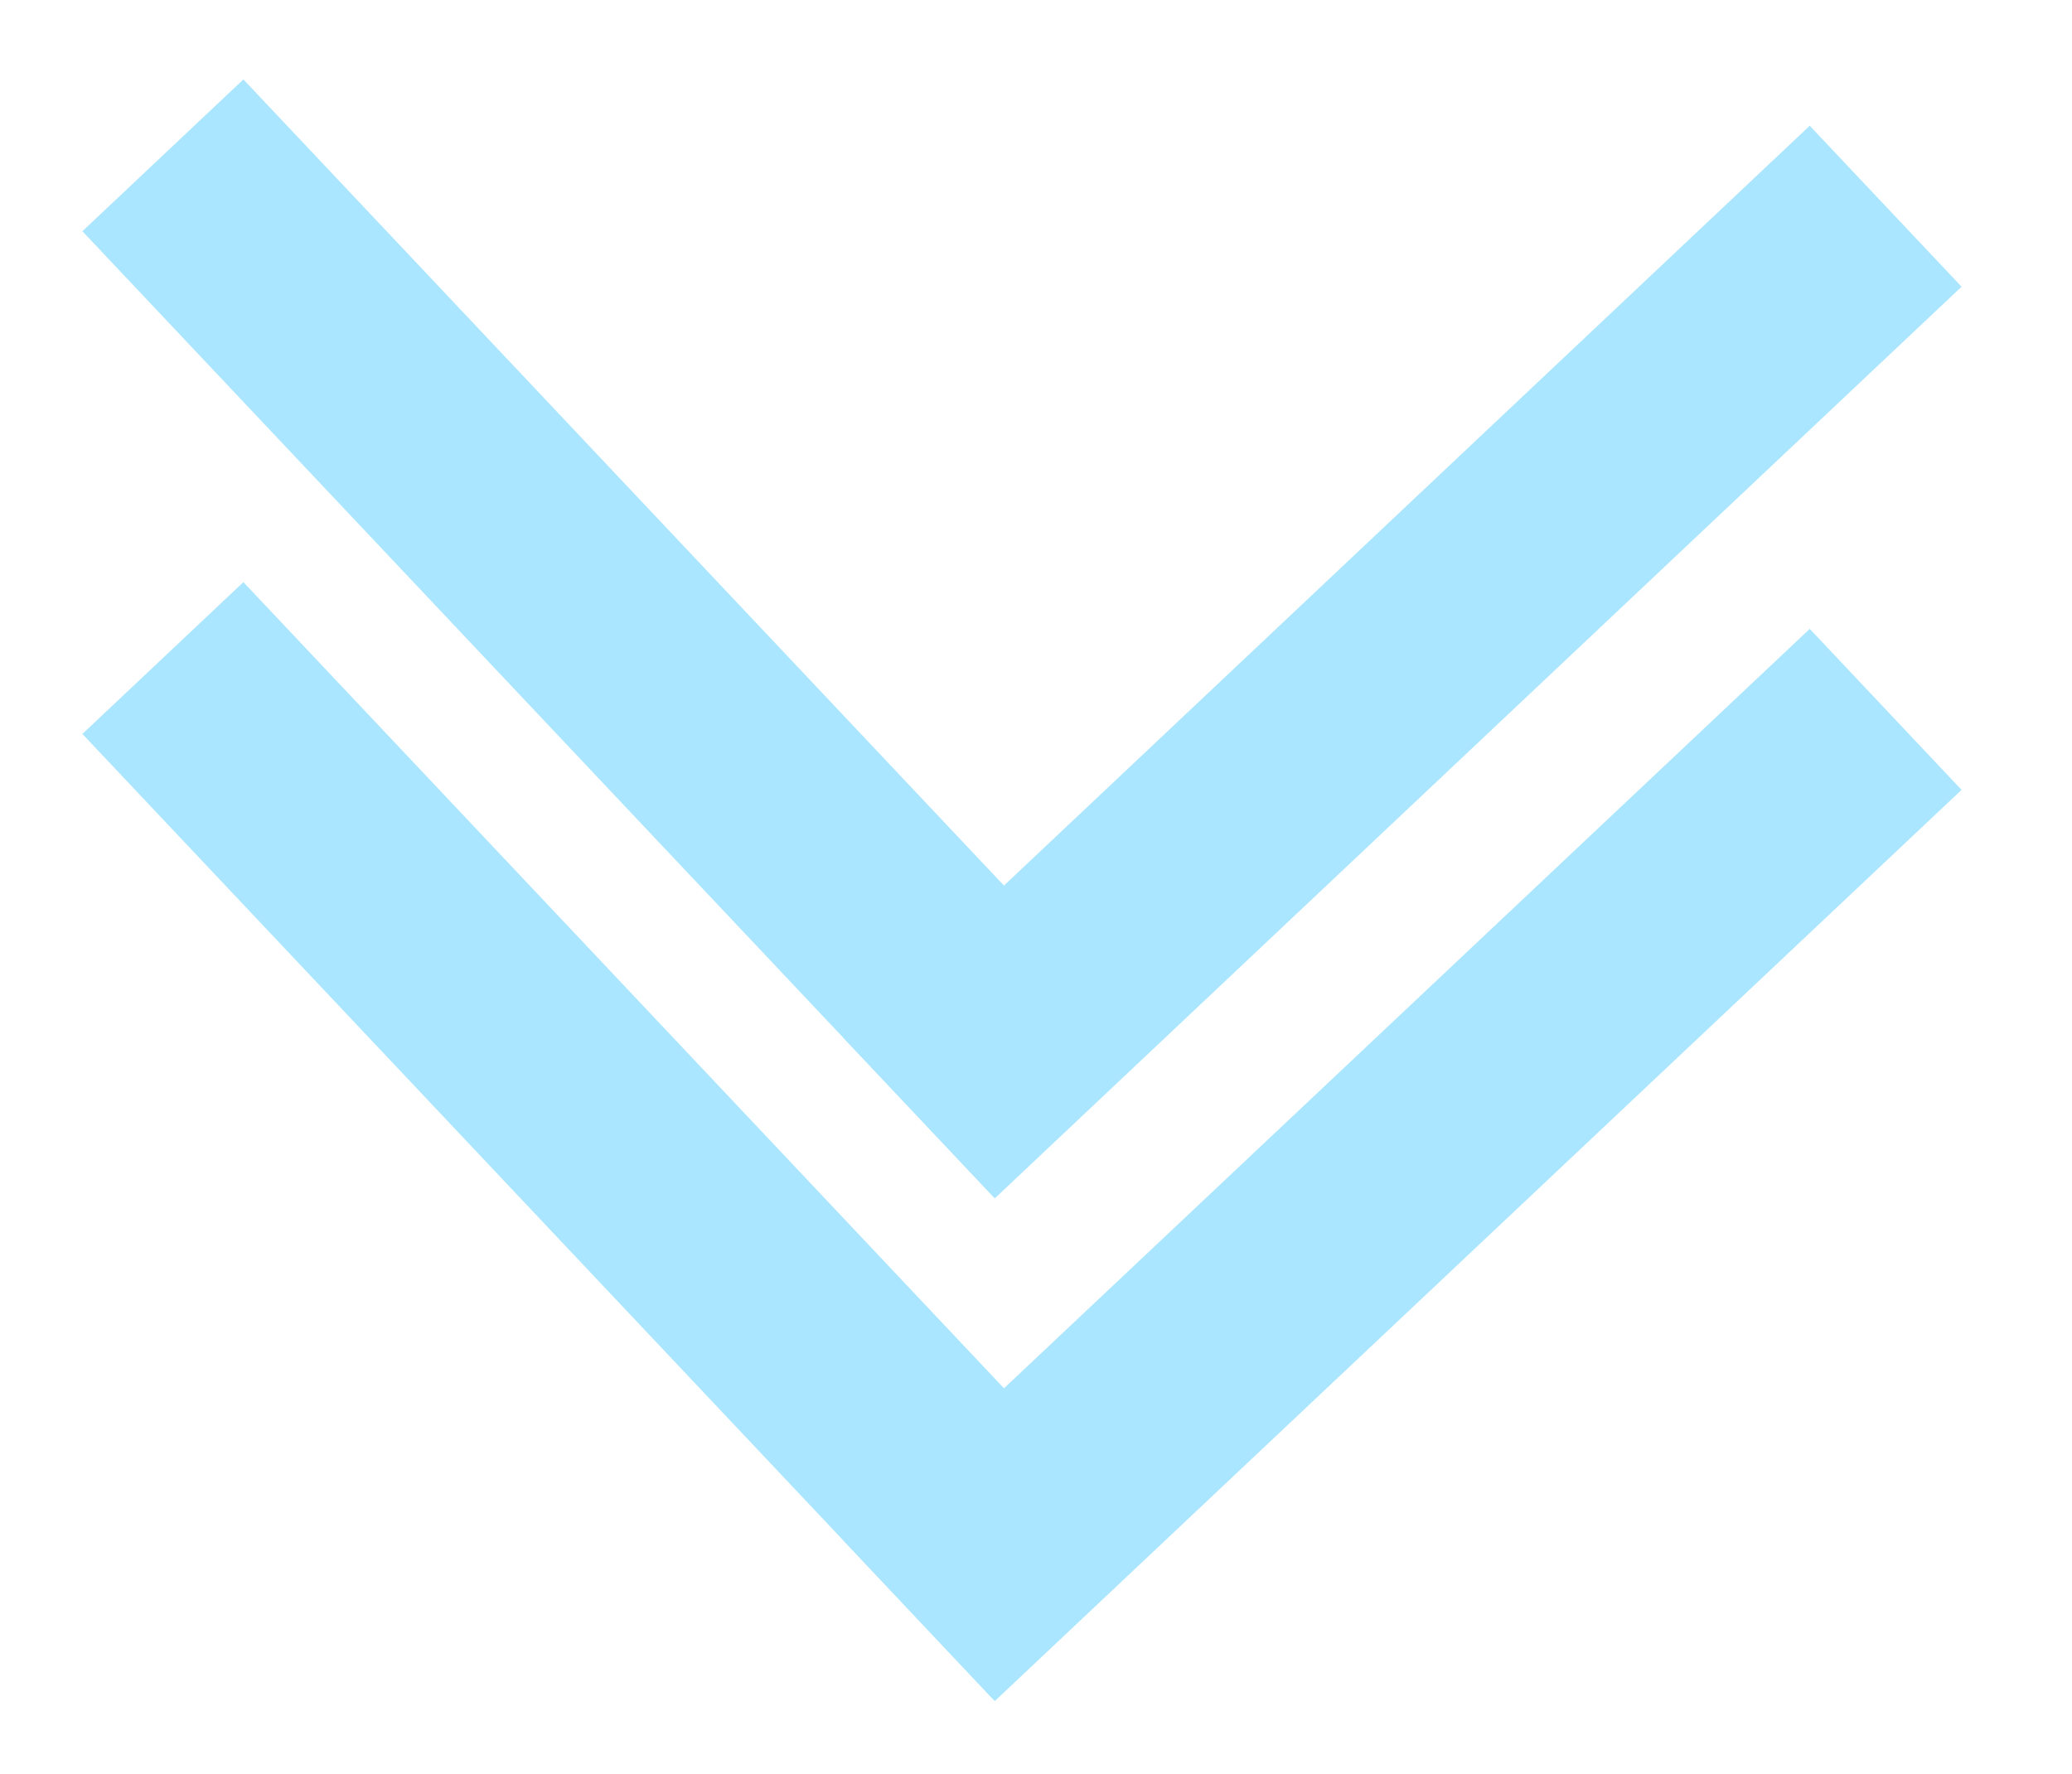 <?xml version="1.0" encoding="utf-8"?>
<!-- Generator: Adobe Illustrator 26.0.1, SVG Export Plug-In . SVG Version: 6.00 Build 0)  -->
<svg version="1.1" xmlns="http://www.w3.org/2000/svg" xmlns:xlink="http://www.w3.org/1999/xlink" x="0px" y="0px"
	 viewBox="0 0 46.81 40.09" style="enable-background:new 0 0 46.81 40.09;" xml:space="preserve">
<style type="text/css">
	.st0{fill:#CD9BD7;}
	.st1{fill:#00BE5F;stroke:#000000;stroke-miterlimit:10;}
	.st2{fill:#FF5F0A;}
	.st3{fill:#FFFFFF;}
	.st4{fill:none;stroke:#FFFFFF;stroke-width:13;stroke-miterlimit:10;}
	.st5{fill:none;stroke:#FFFFFF;stroke-width:11;stroke-miterlimit:10;}
	.st6{fill:none;stroke:#FFFFFF;stroke-width:12;stroke-miterlimit:10;}
	.st7{fill:none;stroke:#FFFFFF;stroke-width:10;stroke-miterlimit:10;}
	.st8{fill:none;stroke:#FFFFFF;stroke-width:9;stroke-miterlimit:10;}
	.st9{fill:none;stroke:#FFFFFF;stroke-width:6.06;stroke-miterlimit:10;}
	.st10{fill:#FF5F0A;stroke:#FF5F0A;stroke-width:15;stroke-miterlimit:10;}
	.st11{fill:#FF5F0A;stroke:#FFBE9B;stroke-width:15;stroke-miterlimit:10;}
	.st12{fill:#FFFFFF;stroke:#FFFFFF;stroke-width:5;stroke-miterlimit:10;}
	.st13{fill:#FF5F0A;stroke:#FFFFFF;stroke-width:5;stroke-miterlimit:10;}
	.st14{fill:#FFFFFF;stroke:#E6E6E6;stroke-width:5;stroke-miterlimit:10;}
	.st15{fill:#FF5F0A;stroke:#E6E6E6;stroke-width:5;stroke-miterlimit:10;}
	.st16{fill:#FFFFFF;stroke:#AAE6FF;stroke-width:5;stroke-miterlimit:10;}
	.st17{fill:#FF5F0A;stroke:#AAE6FF;stroke-width:5;stroke-miterlimit:10;}
	.st18{fill:#FFFFFF;stroke:#9BE5BE;stroke-width:5;stroke-miterlimit:10;}
	.st19{fill:#FF5F0A;stroke:#9BE5BE;stroke-width:5;stroke-miterlimit:10;}
	.st20{fill:none;stroke:#FFCD32;stroke-width:15.8;stroke-miterlimit:10;}
	.st21{fill:none;stroke:#FFF0AF;stroke-width:15.8;stroke-miterlimit:10;}
	.st22{fill:none;stroke:#E6E6E6;stroke-width:10;stroke-miterlimit:10;}
	.st23{fill:#23C3FF;}
	.st24{fill:#00BE5F;}
	.st25{fill:#9BE5BE;}
	.st26{fill:#FFCD32;}
	.st27{fill:#AAE6FF;}
</style>
<g id="Cheatsheet">
</g>
<g id="WorkSheet">
	<g>
		<g>
			<line class="st16" x1="42.6" y1="16.03" x2="20.76" y2="36.62"/>
			<line class="st17" x1="3.68" y1="14.87" x2="24.28" y2="36.71"/>
		</g>
		<g>
			<line class="st16" x1="42.6" y1="4.66" x2="20.76" y2="25.26"/>
			<line class="st17" x1="3.68" y1="3.51" x2="24.28" y2="25.35"/>
		</g>
	</g>
</g>
</svg>
